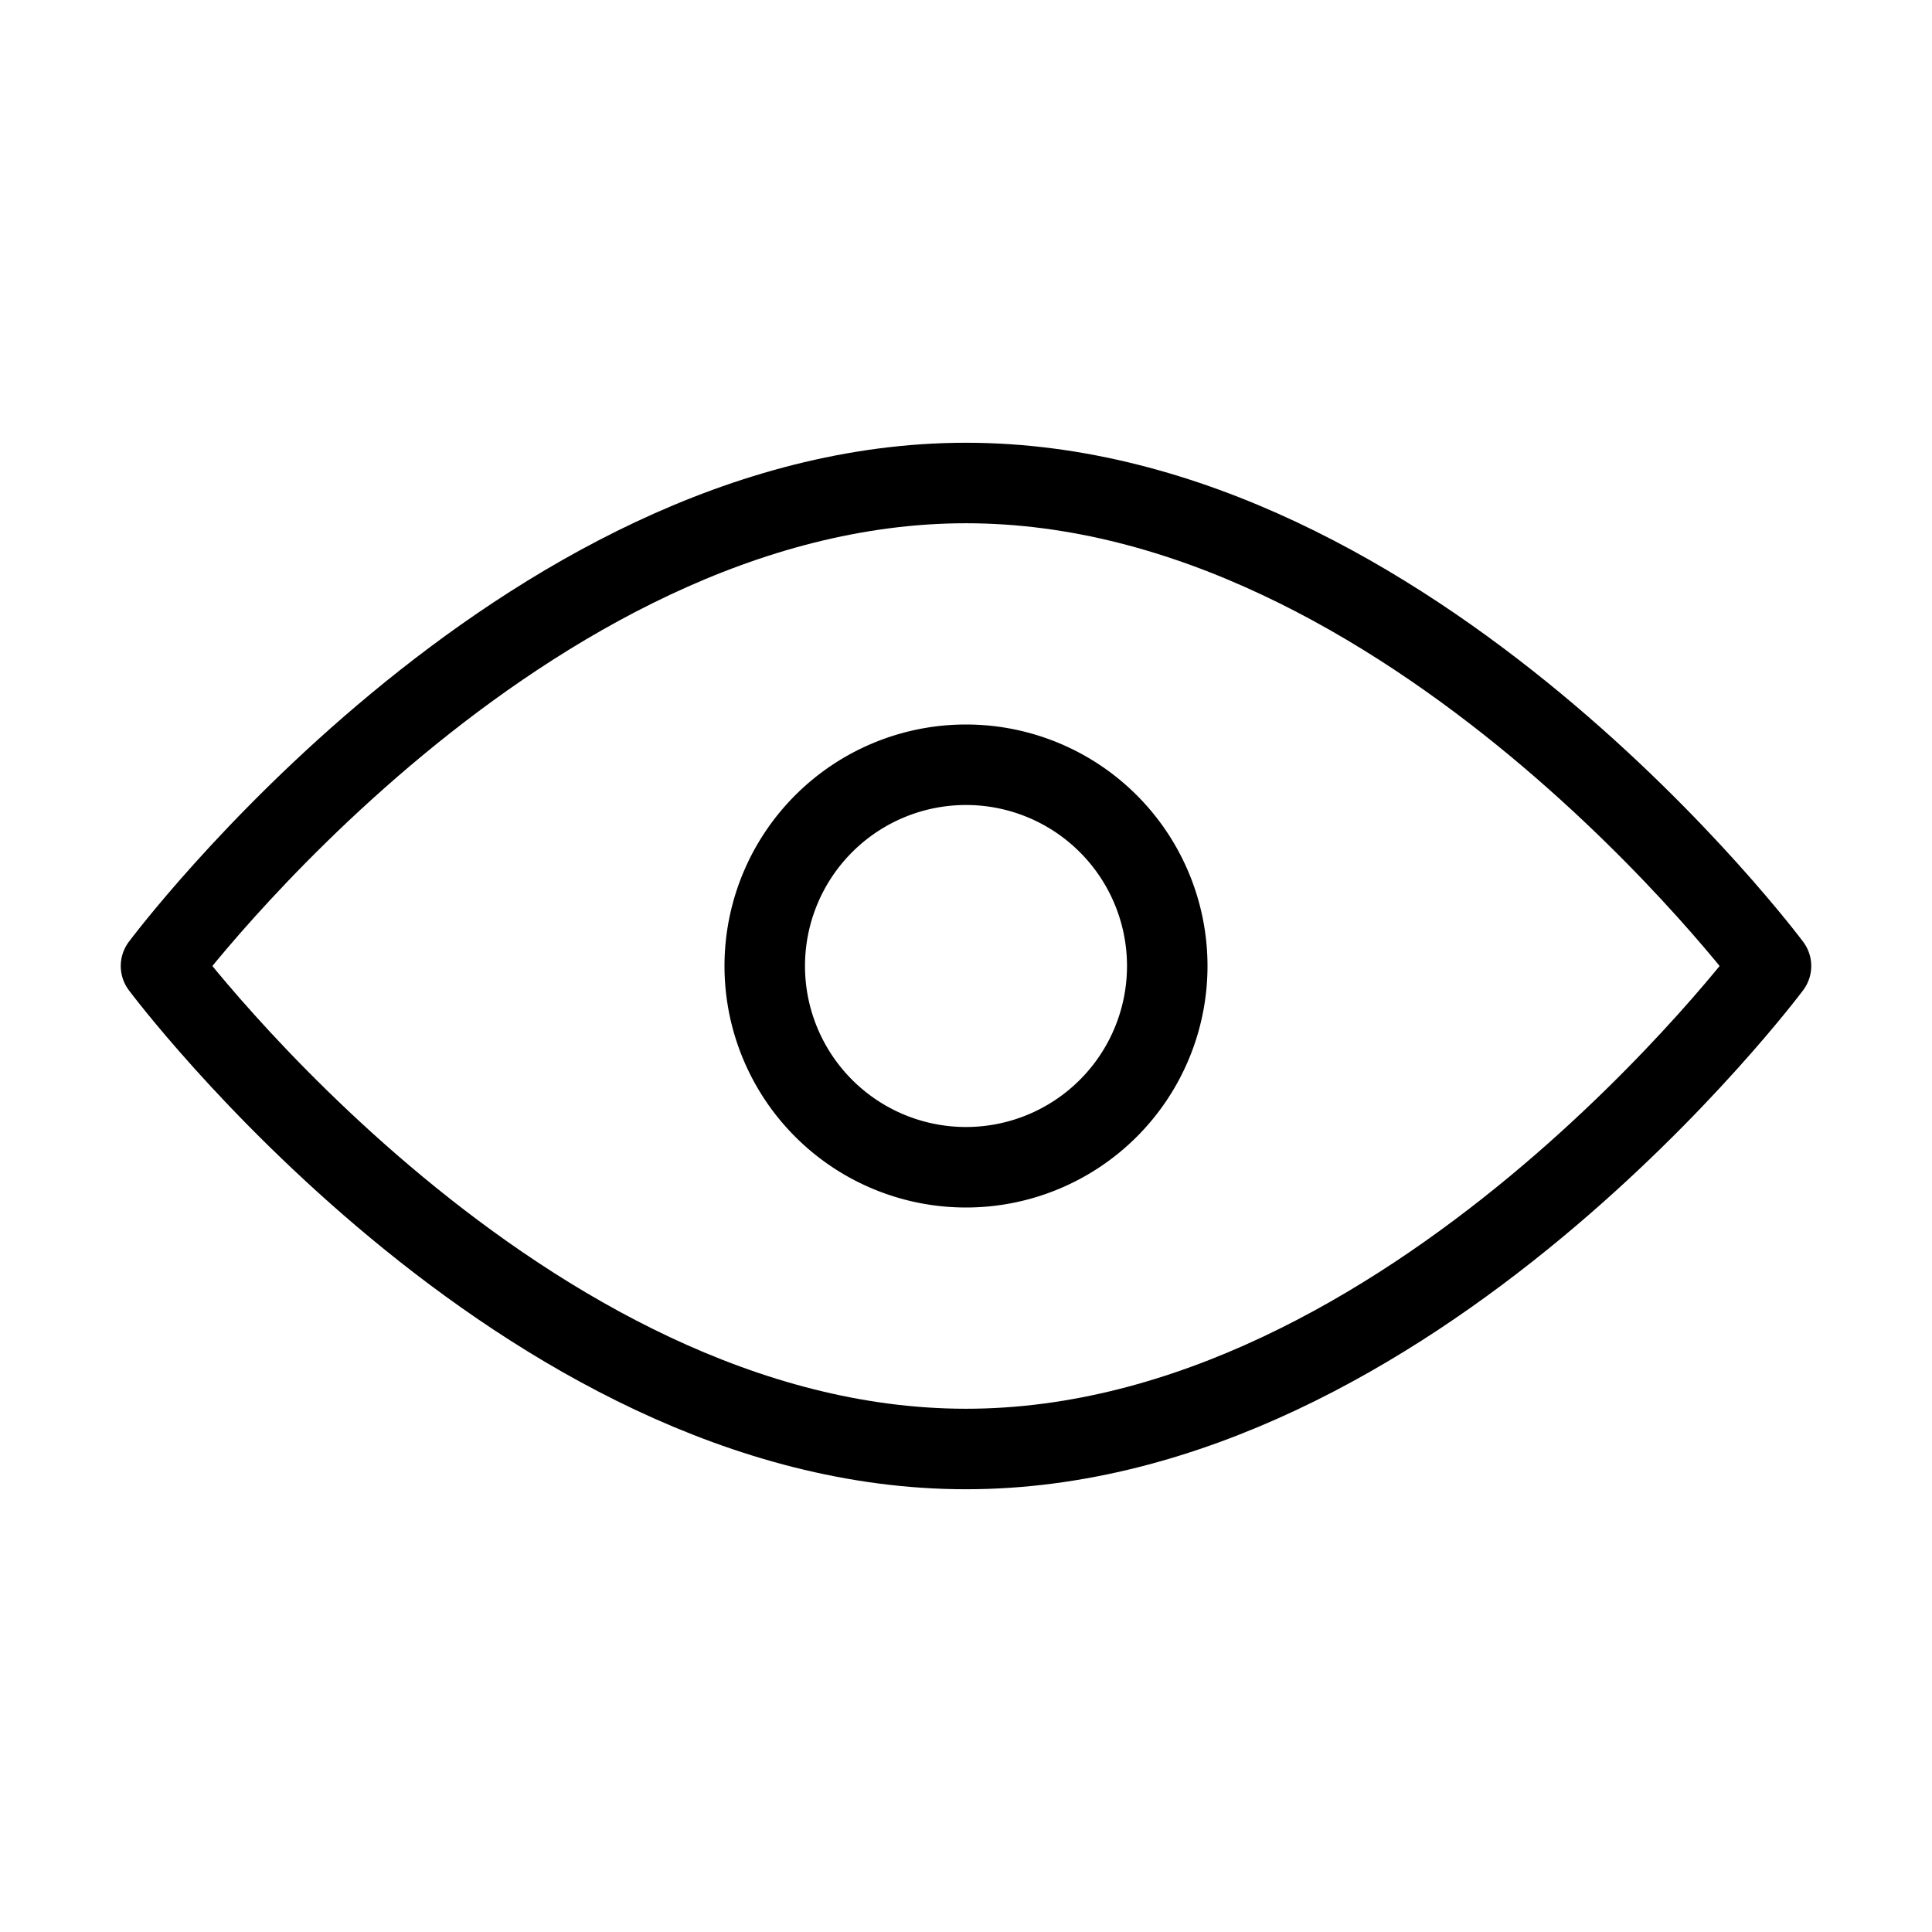 <svg fill-opacity="1" stroke-opacity="1" xmlns="http://www.w3.org/2000/svg" width="48" height="48" fill="none" viewBox="0 0 48 48"><path stroke="#000" stroke-linejoin="round" stroke-width="2" d="M24 36c11.046 0 20-12 20-12s-8.954-12-20-12S4 24 4 24s8.954 12 20 12Z"/><path stroke="#000" stroke-linejoin="round" stroke-width="2" d="M24 29a5 5 0 1 0 0-10 5 5 0 0 0 0 10Z"/></svg>